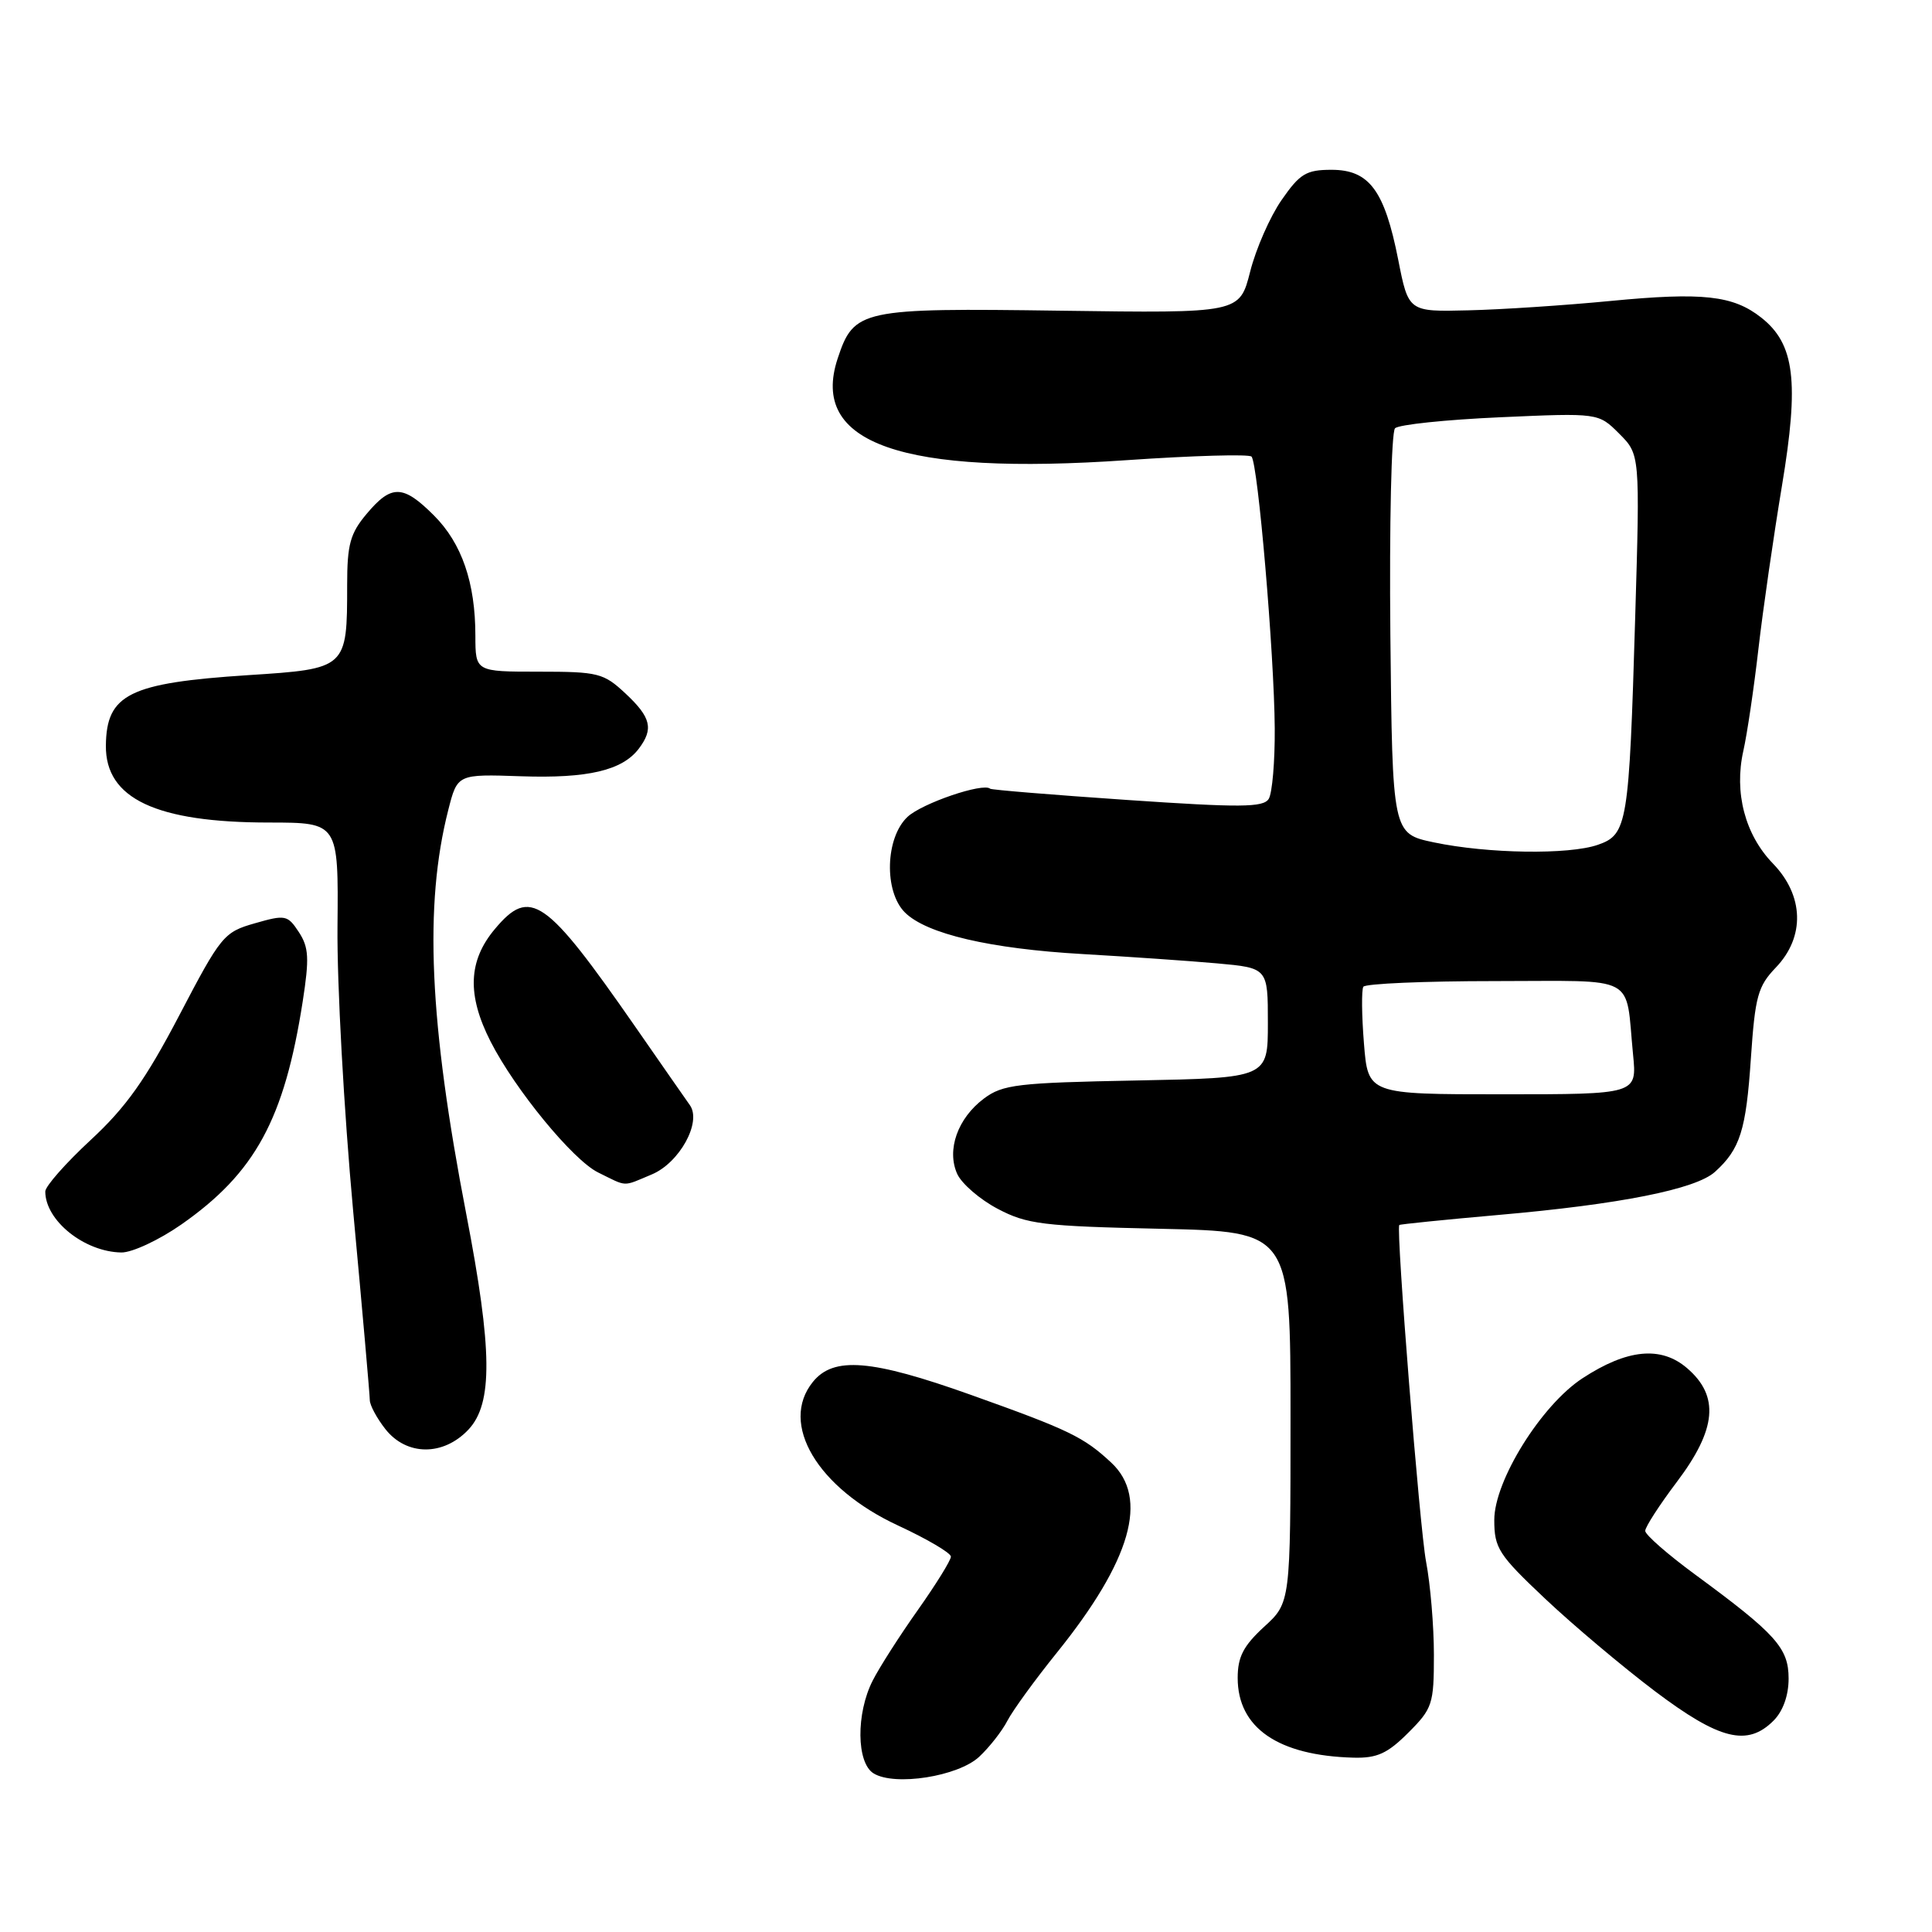 <?xml version="1.0" encoding="UTF-8" standalone="no"?>
<!DOCTYPE svg PUBLIC "-//W3C//DTD SVG 1.1//EN" "http://www.w3.org/Graphics/SVG/1.1/DTD/svg11.dtd" >
<svg xmlns="http://www.w3.org/2000/svg" xmlns:xlink="http://www.w3.org/1999/xlink" version="1.1" viewBox="0 0 256 256">
 <g >
 <path fill="currentColor"
d=" M 129.75 232.78 C 131.09 231.53 132.78 229.38 133.49 228.00 C 134.21 226.62 137.15 222.57 140.03 219.00 C 149.88 206.78 152.26 198.48 147.25 193.81 C 143.60 190.41 141.69 189.48 128.63 184.82 C 115.45 180.12 110.46 179.71 107.71 183.11 C 103.23 188.64 108.30 197.18 119.02 202.15 C 122.86 203.93 126.00 205.78 126.00 206.26 C 126.00 206.75 124.03 209.92 121.63 213.32 C 119.22 216.72 116.52 220.94 115.63 222.70 C 113.42 227.05 113.48 233.58 115.75 234.98 C 118.55 236.71 126.95 235.39 129.75 232.78 Z  M 186.60 229.60 C 189.81 226.39 190.00 225.82 190.00 219.27 C 190.00 215.45 189.53 209.90 188.96 206.92 C 188.12 202.54 184.97 162.98 185.41 162.32 C 185.48 162.22 191.38 161.62 198.52 160.99 C 214.66 159.58 224.70 157.58 227.24 155.28 C 230.57 152.27 231.36 149.79 232.00 140.25 C 232.56 132.02 232.92 130.69 235.31 128.20 C 239.20 124.14 239.04 118.67 234.92 114.42 C 231.23 110.61 229.76 105.03 231.00 99.50 C 231.50 97.29 232.40 91.21 233.00 85.99 C 233.60 80.77 235.01 71.04 236.12 64.36 C 238.42 50.53 237.81 45.57 233.37 42.08 C 229.64 39.14 225.62 38.70 213.39 39.88 C 207.40 40.46 198.93 41.02 194.57 41.12 C 186.63 41.32 186.63 41.32 185.27 34.41 C 183.46 25.24 181.44 22.50 176.44 22.50 C 173.08 22.50 172.24 23.01 169.82 26.50 C 168.29 28.70 166.41 32.98 165.65 36.00 C 164.25 41.50 164.25 41.50 140.57 41.17 C 114.03 40.80 113.15 40.99 110.99 47.52 C 107.28 58.78 119.43 63.04 149.36 60.97 C 158.08 60.37 165.49 60.16 165.83 60.50 C 166.68 61.34 168.84 86.60 168.91 96.50 C 168.94 100.90 168.58 105.11 168.11 105.86 C 167.39 107.00 164.34 107.02 149.37 106.00 C 139.54 105.33 131.37 104.66 131.20 104.51 C 130.29 103.67 122.17 106.44 120.25 108.24 C 117.31 111.00 117.11 118.11 119.90 120.90 C 122.75 123.75 131.20 125.72 143.50 126.42 C 149.55 126.77 157.54 127.32 161.25 127.65 C 168.00 128.26 168.00 128.26 168.00 135.55 C 168.00 142.83 168.00 142.83 150.57 143.17 C 134.83 143.47 132.87 143.70 130.38 145.56 C 126.89 148.17 125.40 152.38 126.84 155.56 C 127.44 156.86 129.85 158.94 132.21 160.18 C 136.08 162.22 138.19 162.48 153.75 162.82 C 171.00 163.20 171.00 163.20 171.00 187.78 C 171.00 212.36 171.00 212.36 167.50 215.56 C 164.76 218.08 164.00 219.54 164.00 222.33 C 164.00 228.95 169.35 232.63 179.35 232.90 C 182.47 232.98 183.85 232.35 186.60 229.60 Z  M 235.00 228.00 C 236.25 226.75 237.00 224.67 237.00 222.42 C 237.00 218.37 235.33 216.51 224.62 208.64 C 220.98 205.97 218.00 203.36 218.00 202.85 C 218.00 202.33 219.89 199.41 222.20 196.35 C 227.46 189.38 227.86 184.99 223.55 181.29 C 220.10 178.32 215.62 178.75 209.70 182.62 C 204.24 186.18 198.00 196.19 198.00 201.40 C 198.00 205.14 198.56 206.01 204.75 211.85 C 208.46 215.35 215.02 220.87 219.31 224.11 C 227.86 230.55 231.54 231.46 235.00 228.00 Z  M 62.08 189.42 C 65.32 185.96 65.25 178.86 61.79 160.91 C 56.87 135.46 56.18 119.94 59.40 107.32 C 60.61 102.57 60.61 102.57 69.06 102.86 C 77.88 103.16 82.45 102.09 84.64 99.21 C 86.63 96.58 86.27 95.06 82.89 91.90 C 79.98 89.18 79.28 89.00 71.39 89.00 C 63.00 89.00 63.00 89.00 62.99 84.25 C 62.99 77.20 61.19 71.99 57.50 68.30 C 53.41 64.21 51.87 64.17 48.59 68.08 C 46.40 70.68 46.00 72.13 46.00 77.51 C 46.00 88.58 45.97 88.62 32.89 89.46 C 17.12 90.49 14.10 91.98 14.03 98.80 C 13.96 105.82 20.68 108.99 35.68 108.99 C 44.85 109.00 44.85 109.00 44.72 122.75 C 44.64 130.31 45.58 147.26 46.79 160.41 C 48.01 173.56 49.00 184.86 49.00 185.52 C 49.00 186.19 49.93 187.92 51.07 189.37 C 53.88 192.93 58.75 192.96 62.08 189.42 Z  M 24.03 162.25 C 33.81 155.41 37.68 148.31 40.11 132.70 C 41.00 126.97 40.92 125.53 39.60 123.51 C 38.11 121.24 37.81 121.18 33.77 122.34 C 29.66 123.51 29.28 123.97 23.76 134.53 C 19.29 143.07 16.69 146.73 12.01 151.06 C 8.70 154.13 6.00 157.19 6.00 157.88 C 6.00 161.73 11.18 165.88 16.08 165.96 C 17.50 165.98 21.08 164.31 24.03 162.25 Z  M 86.36 155.62 C 90.03 154.09 93.00 148.70 91.42 146.45 C 90.91 145.73 87.62 141.01 84.11 135.95 C 72.30 118.96 70.25 117.53 65.59 123.08 C 62.03 127.30 61.86 131.84 65.01 138.02 C 68.26 144.39 75.91 153.70 79.24 155.35 C 83.20 157.30 82.42 157.27 86.36 155.62 Z  M 180.73 138.25 C 180.43 134.54 180.40 131.16 180.65 130.75 C 180.91 130.34 188.73 130.00 198.04 130.00 C 217.29 130.00 215.33 128.96 216.39 139.75 C 216.91 145.00 216.91 145.00 199.09 145.00 C 181.27 145.00 181.27 145.00 180.73 138.25 Z  M 190.00 111.62 C 184.50 110.46 184.50 110.46 184.23 84.05 C 184.09 69.52 184.36 57.24 184.85 56.75 C 185.34 56.26 191.60 55.61 198.77 55.29 C 211.80 54.71 211.80 54.71 214.55 57.46 C 217.31 60.22 217.31 60.22 216.67 81.86 C 215.86 109.25 215.64 110.58 211.73 111.94 C 207.89 113.28 197.14 113.12 190.00 111.62 Z "/>
</g>
</svg>